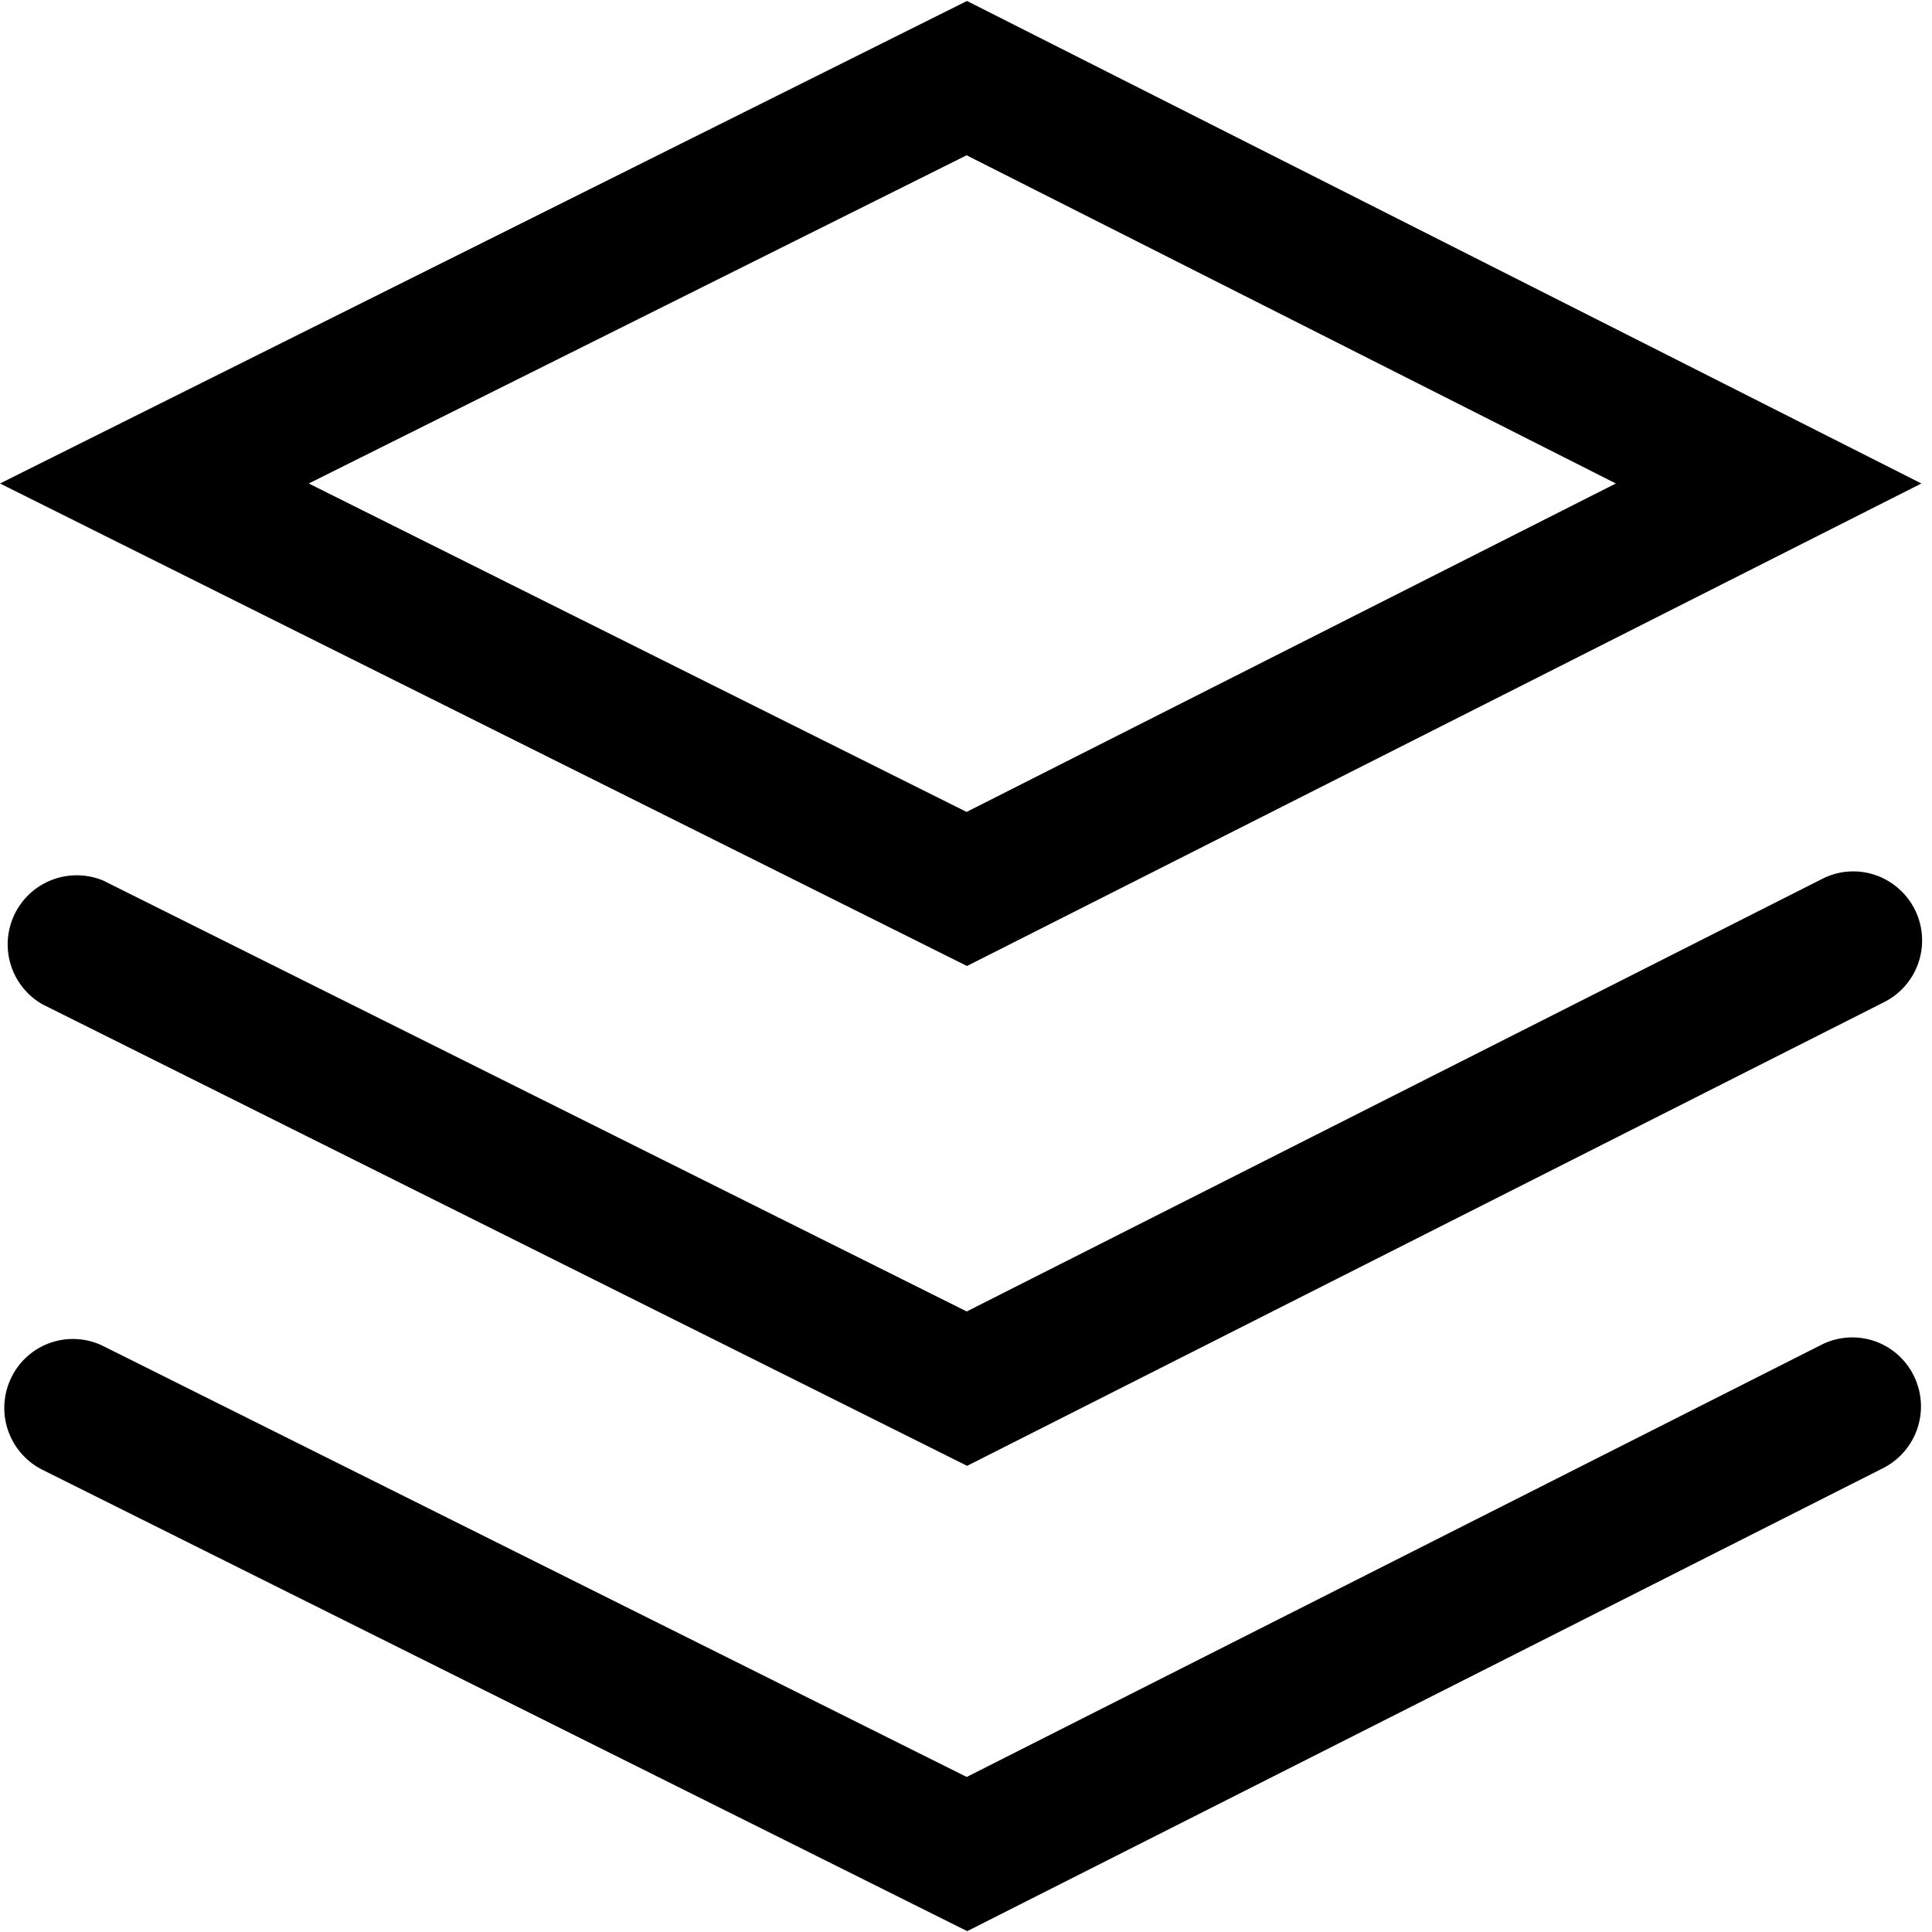<?xml version="1.0" standalone="no"?><!DOCTYPE svg PUBLIC "-//W3C//DTD SVG 1.1//EN" "http://www.w3.org/Graphics/SVG/1.1/DTD/svg11.dtd"><svg t="1651840644983" class="icon" viewBox="0 0 1024 1024" version="1.1" xmlns="http://www.w3.org/2000/svg" p-id="25110" xmlns:xlink="http://www.w3.org/1999/xlink" width="200" height="200"><defs><style type="text/css">@font-face { font-family: feedback-iconfont; src: url("//at.alicdn.com/t/font_1031158_u69w8yhxdu.woff2?t=1630033759944") format("woff2"), url("//at.alicdn.com/t/font_1031158_u69w8yhxdu.woff?t=1630033759944") format("woff"), url("//at.alicdn.com/t/font_1031158_u69w8yhxdu.ttf?t=1630033759944") format("truetype"); }
</style></defs><path d="M512.32 82.304l344.128 173.952-344.128 174.08-348.672-174.08 348.672-173.952zM512.512 0.512L0 256.256 512.512 512l505.856-255.744L512.512 0.512z" p-id="25111"></path><path d="M512.64 776.96L22.464 532.288a36.608 36.608 0 0 1 32.32-65.536l457.6 228.352 453.12-229.12a36.16 36.16 0 0 1 36.608 1.792 36.608 36.608 0 0 1-3.968 63.616L512.64 776.896z" p-id="25112"></path><path d="M512.64 1023.552L22.464 779.008a36.672 36.672 0 0 1-16.384-49.024 36.288 36.288 0 0 1 48.704-16.512l457.6 228.352 453.12-229.12a36.288 36.288 0 0 1 48.768 16.32 36.672 36.672 0 0 1-16.128 49.088L512.64 1023.552z" p-id="25113"></path></svg>